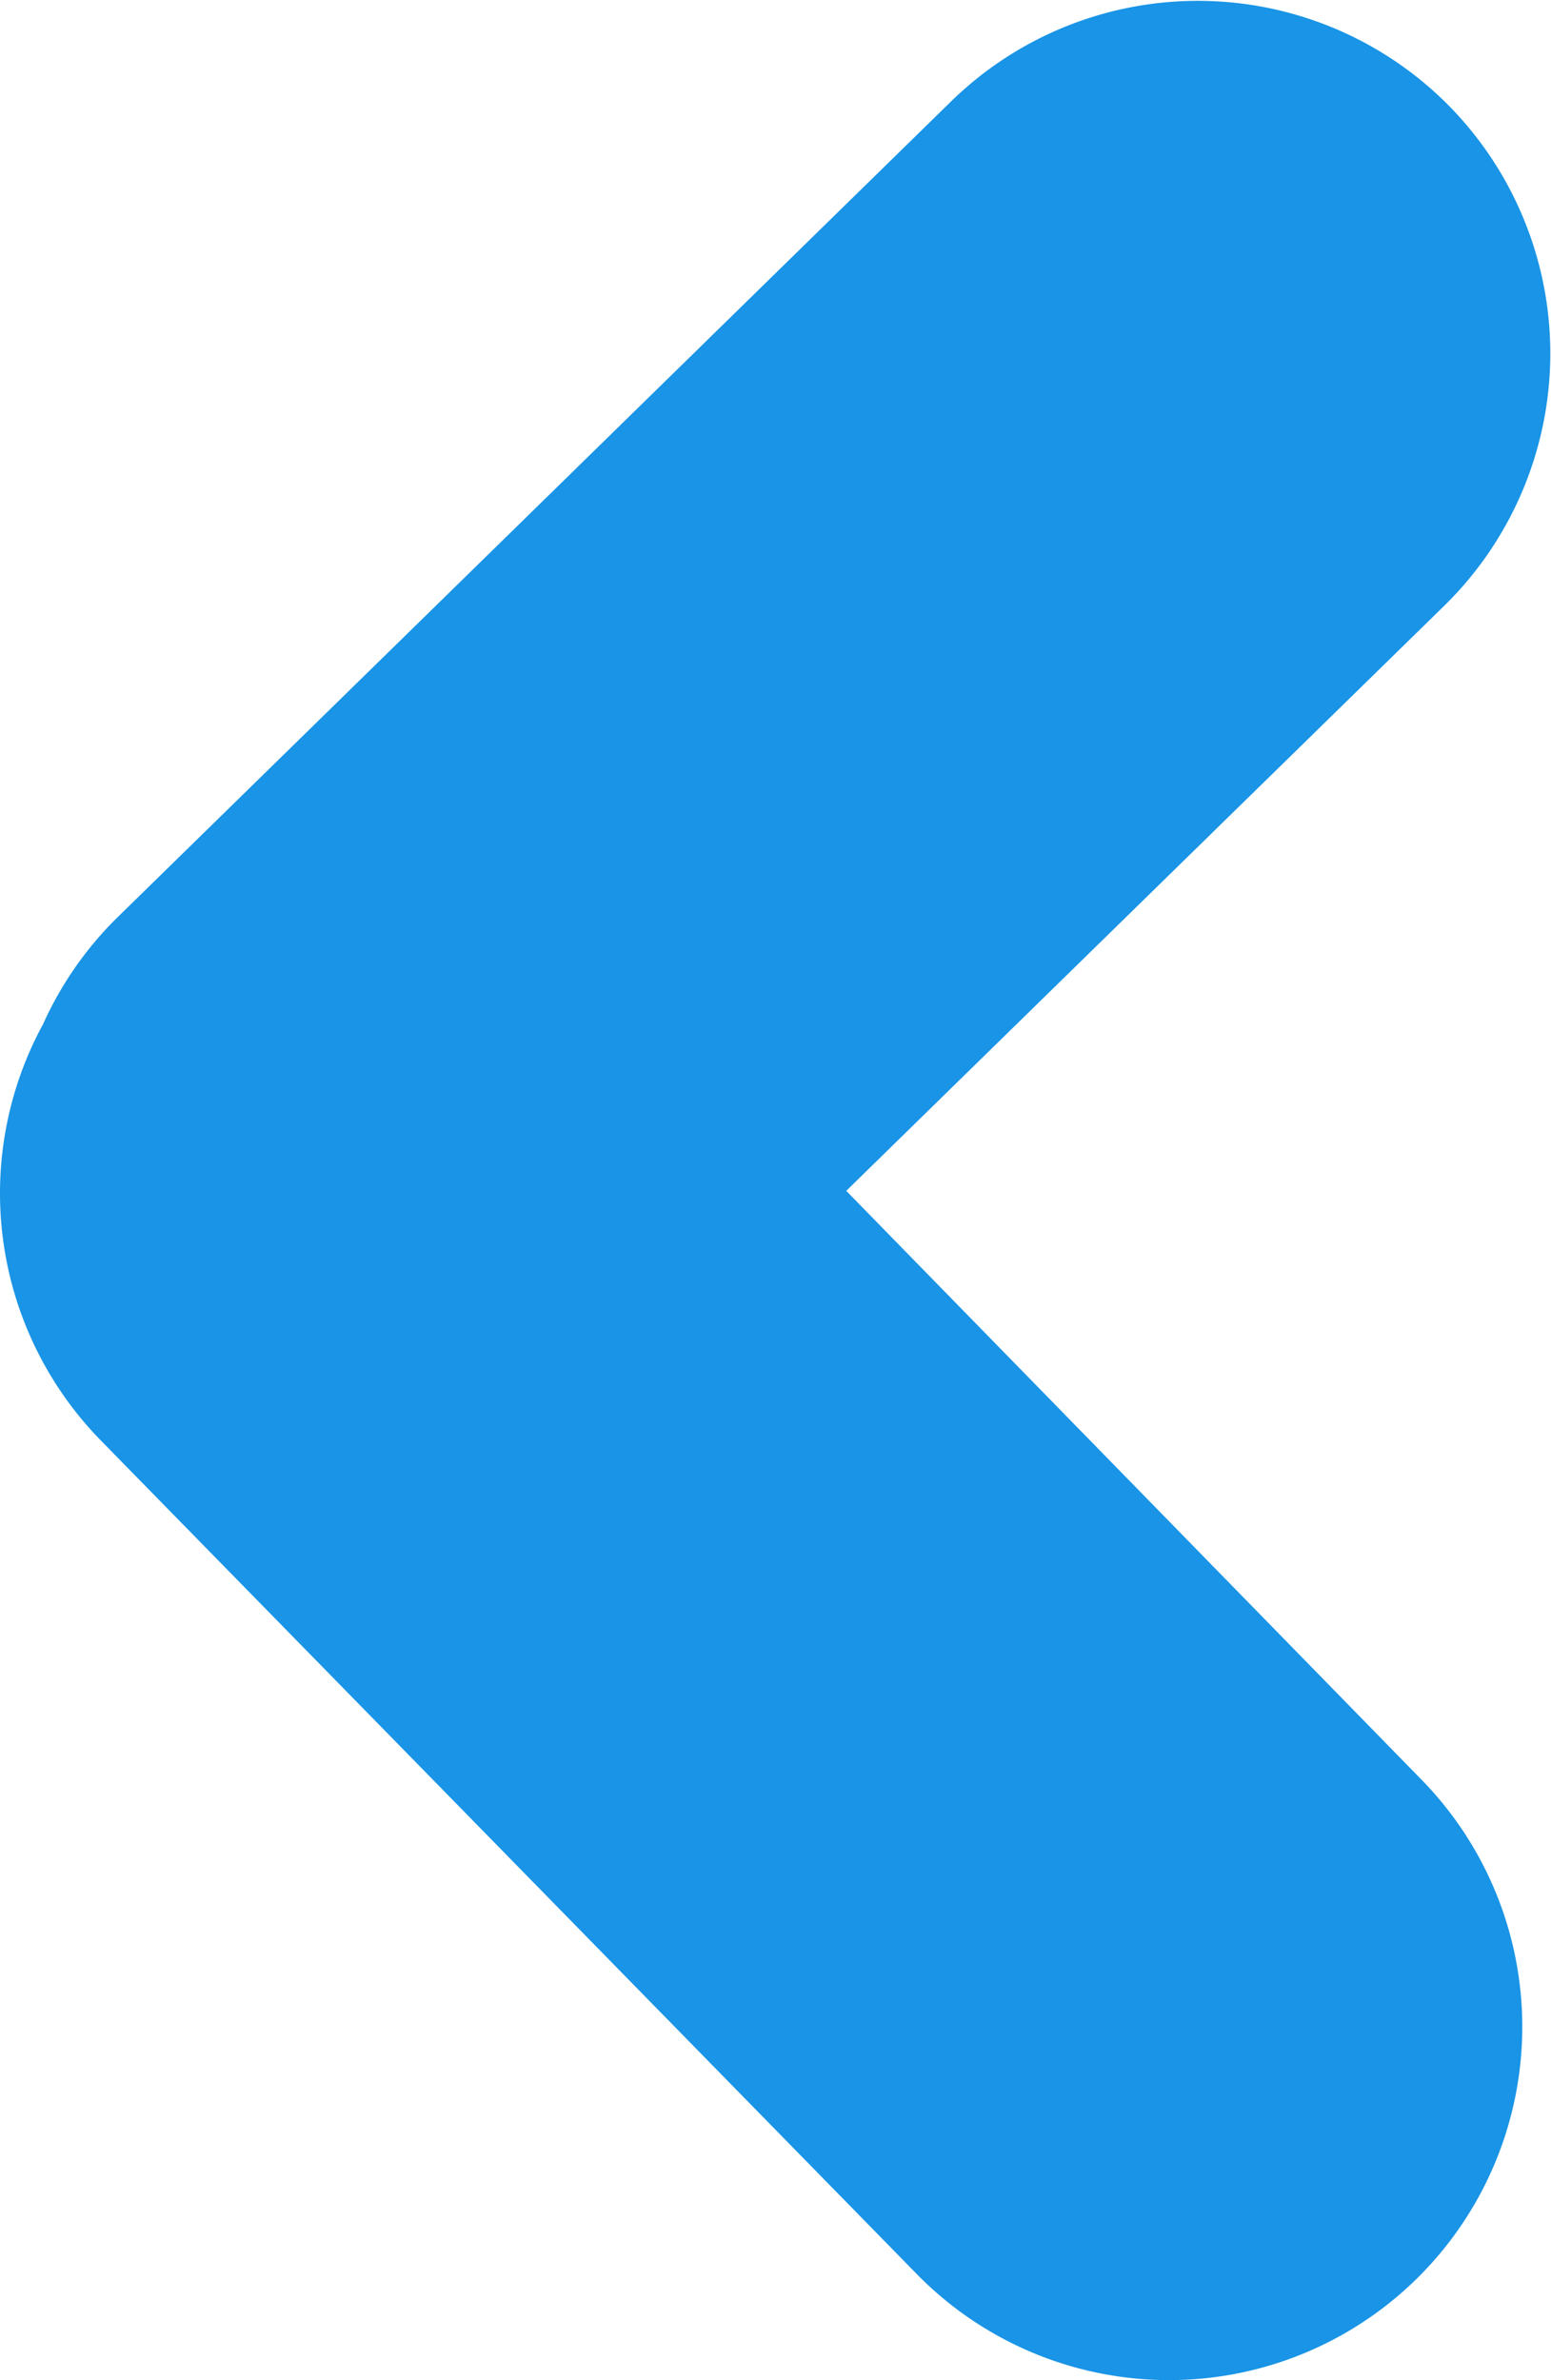 <svg xmlns="http://www.w3.org/2000/svg" viewBox="0 0 57.99 88.96">
<g class="back" fill="#1994E6">
<path class="cls-1" d="M3.77,53.84,34.28,85A13.2,13.2,0,1,0,53.14,66.51l-21.5-22L54,22.64A13.2,13.2,0,0,0,54.22,4h0a13.2,13.2,0,0,0-18.67-.2L4.4,34.28a13.16,13.16,0,0,0-2.79,4A13.21,13.21,0,0,0,3.77,53.84Z"/>
</g></svg>